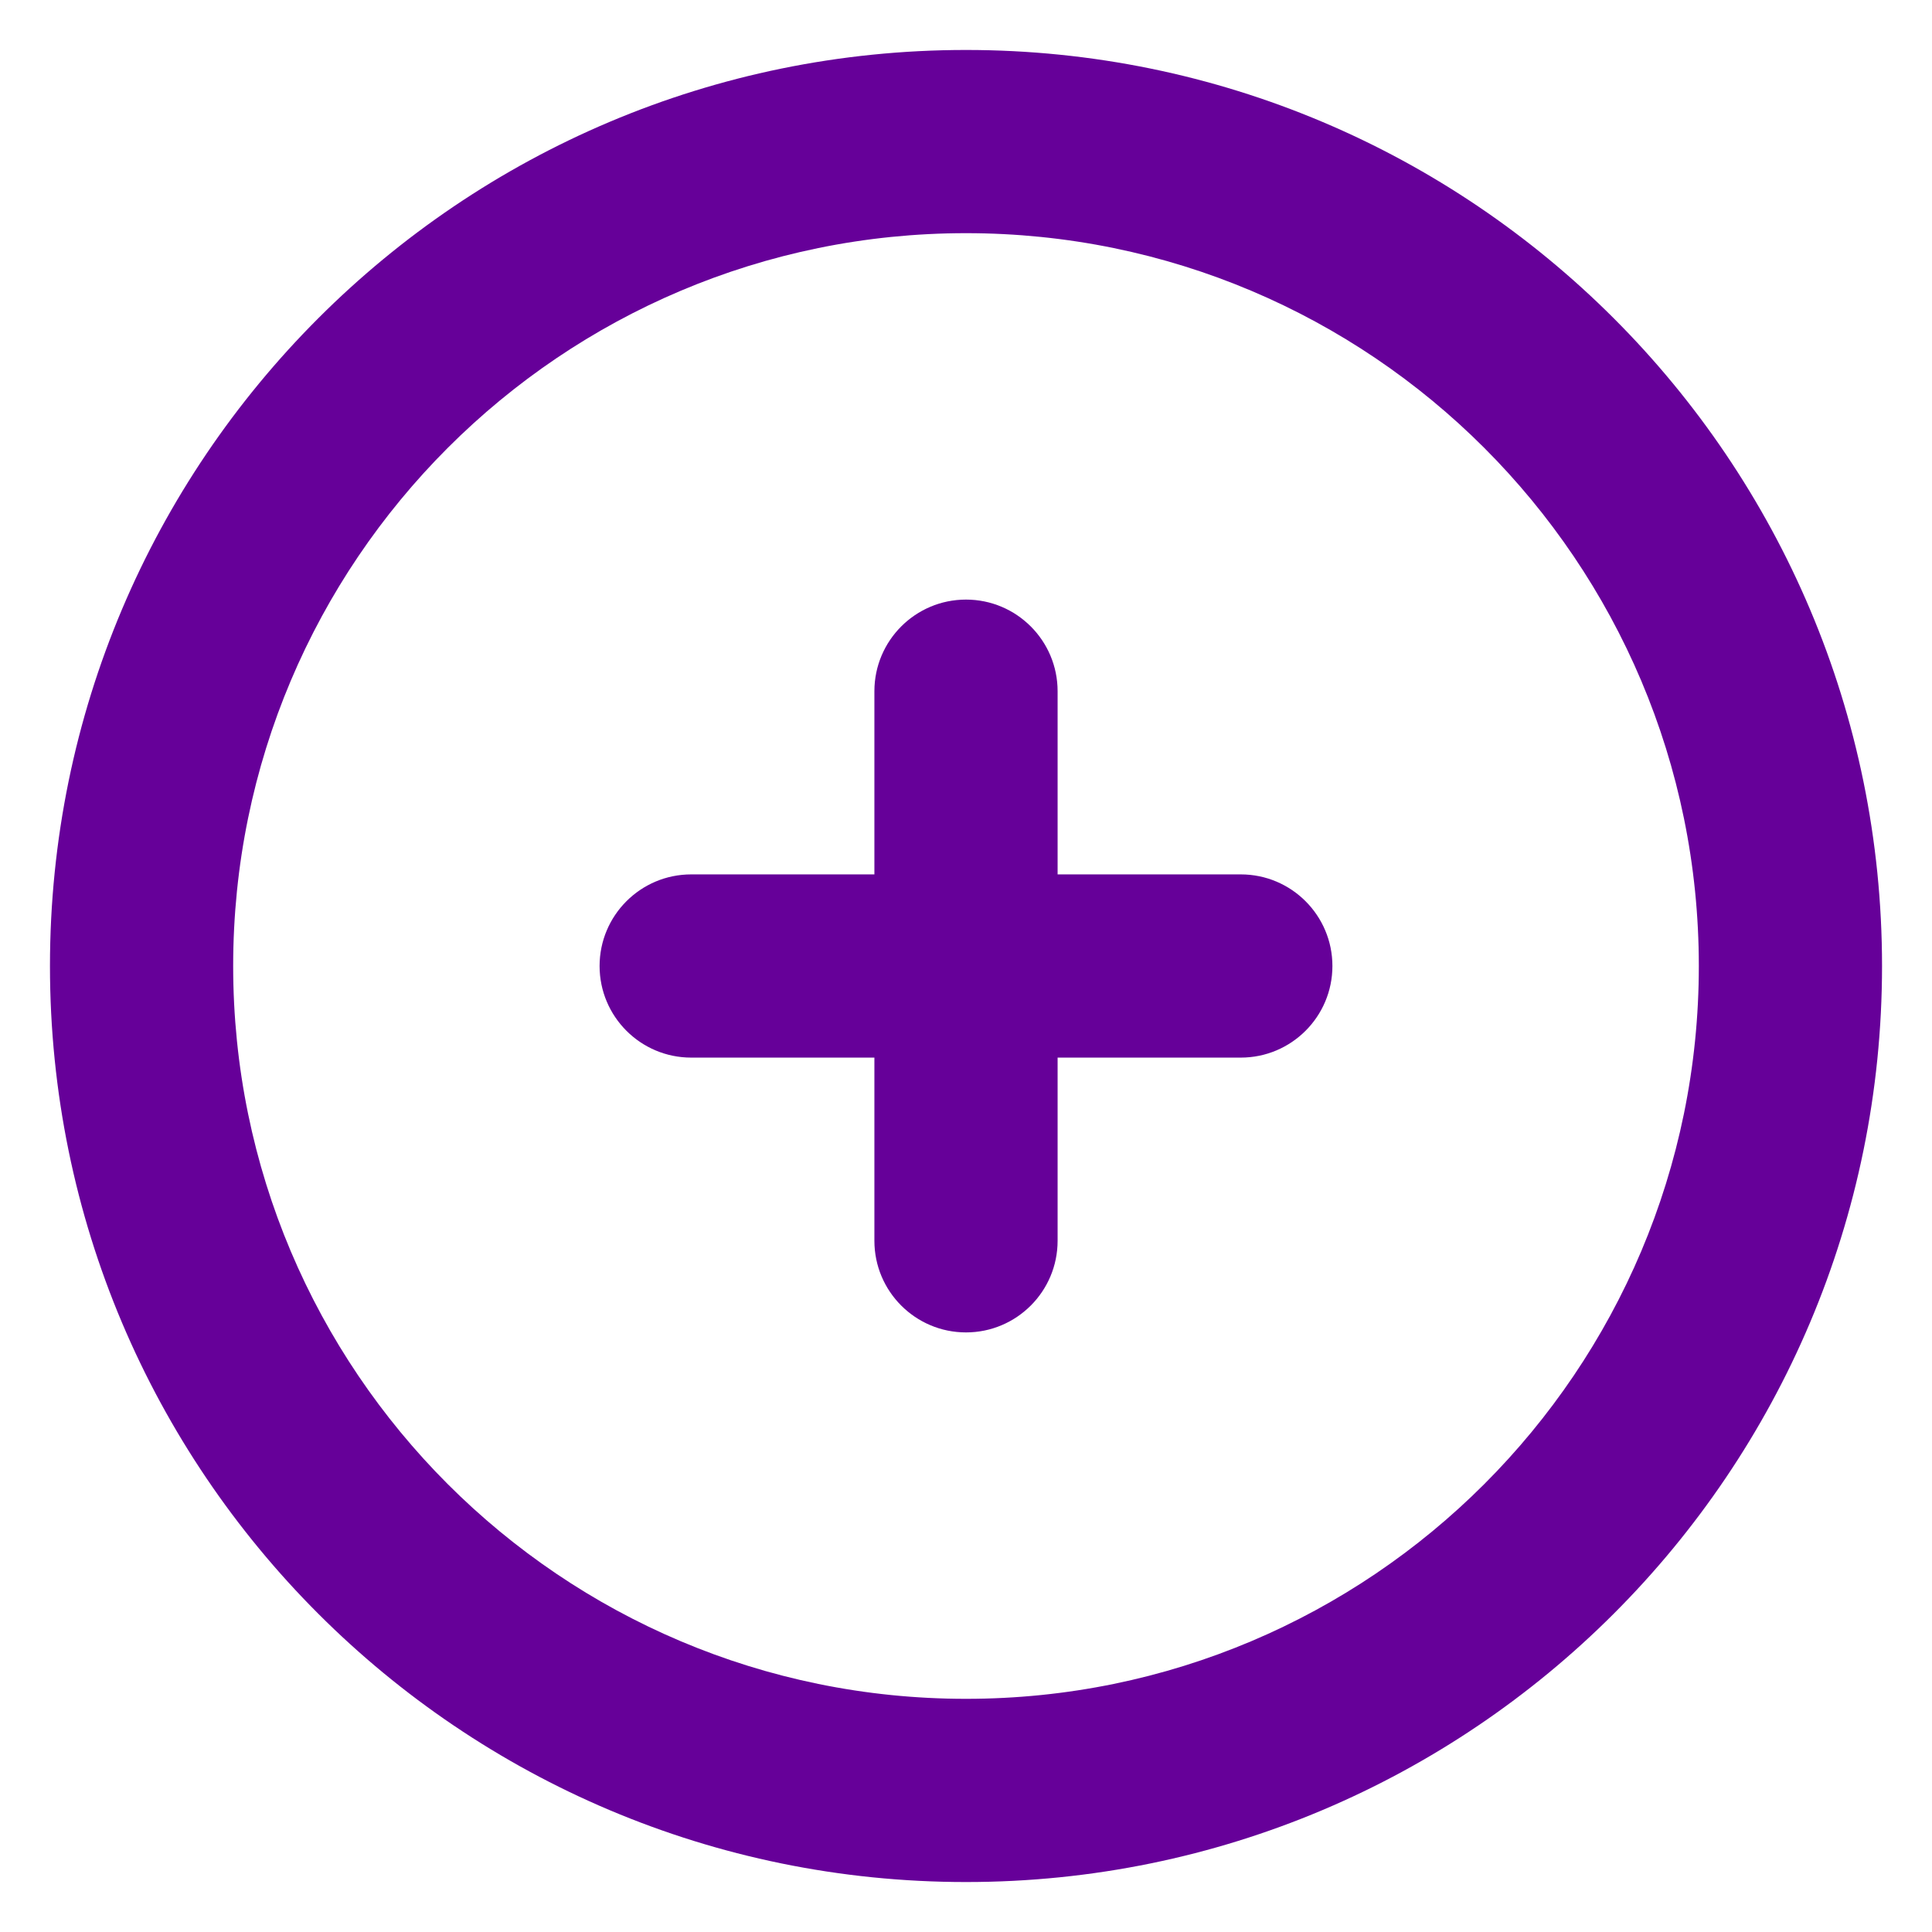 <svg width="29" height="29" viewBox="0 0 29 29" fill="none" xmlns="http://www.w3.org/2000/svg">
<path fill-rule="evenodd" clip-rule="evenodd" d="M14.5 0.75C6.906 0.75 0.75 6.906 0.75 14.5C0.75 22.094 6.906 28.25 14.5 28.25C22.094 28.25 28.25 22.094 28.25 14.5C28.25 6.906 22.094 0.75 14.5 0.75ZM14.5 25.5C8.425 25.5 3.5 20.575 3.5 14.5C3.5 8.425 8.425 3.5 14.5 3.5C20.575 3.5 25.5 8.425 25.5 14.5C25.5 20.575 20.575 25.5 14.5 25.5ZM15.875 13.125H18.625C19.384 13.125 20 13.741 20 14.5C20 15.259 19.384 15.875 18.625 15.875H15.875V18.625C15.875 19.384 15.259 20 14.5 20C13.741 20 13.125 19.384 13.125 18.625V15.875H10.375C9.616 15.875 9 15.259 9 14.5C9 13.741 9.616 13.125 10.375 13.125H13.125V10.375C13.125 9.616 13.741 9 14.5 9C15.259 9 15.875 9.616 15.875 10.375V13.125Z" fill="#660099"/>
</svg>
